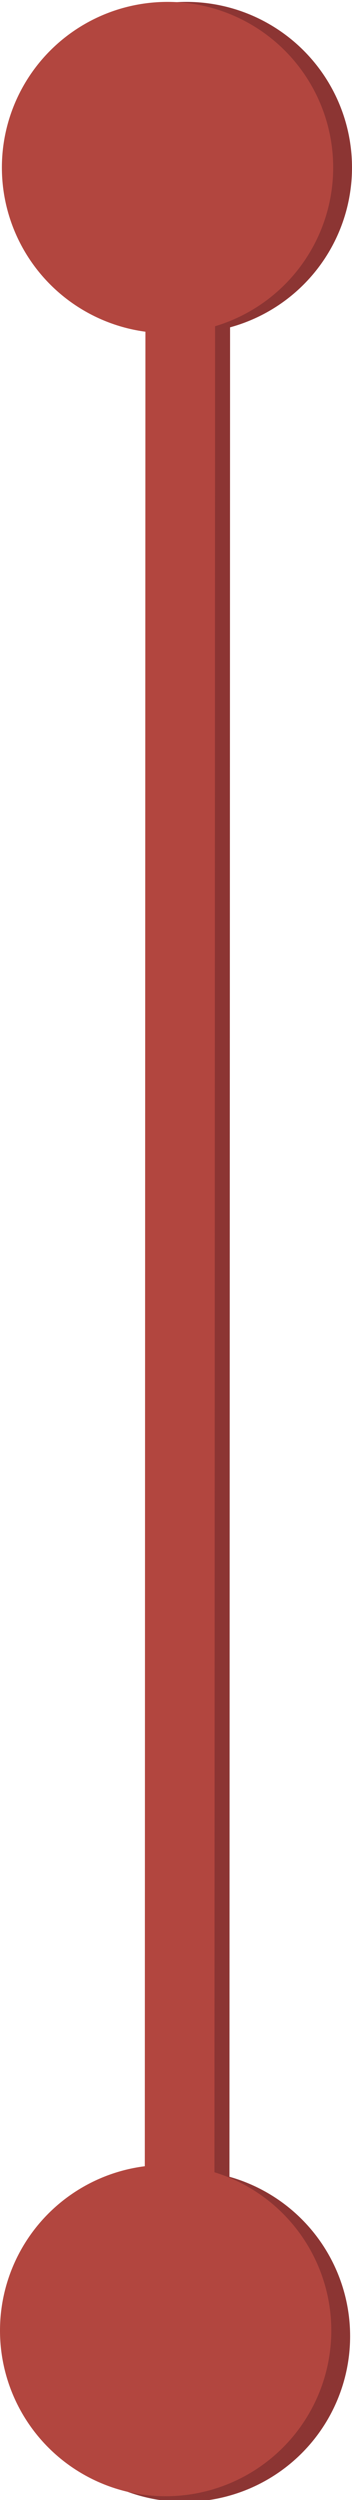 <?xml version="1.0" encoding="utf-8"?>
<!-- Generator: Adobe Illustrator 17.1.0, SVG Export Plug-In . SVG Version: 6.00 Build 0)  -->
<!DOCTYPE svg PUBLIC "-//W3C//DTD SVG 1.1//EN" "http://www.w3.org/Graphics/SVG/1.1/DTD/svg11.dtd">
<svg version="1.1" id="Layer_1" xmlns="http://www.w3.org/2000/svg" xmlns:xlink="http://www.w3.org/1999/xlink" x="0px" y="0px"
	 viewBox="40.6 -16.4 18.7 132.8" enable-background="new 40.6 -16.4 18.7 132.8" xml:space="preserve">
<circle fill="#8C3533" cx="50.4" cy="107.7" r="8.8"/>
<circle fill="#8C3533" cx="50.5" cy="-7.5" r="8.8"/>
<rect x="-10" y="46.4" transform="matrix(-3.416975e-04 1 -1 -3.416975e-04 99.224 -2.705)" fill="#8C3533" width="121.8" height="3.7"/>
<rect x="-10.7" y="45.9" transform="matrix(-3.416975e-04 1 -1 -3.416975e-04 97.927 -2.441)" fill="#B2463F" width="121.8" height="3.7"/>
<circle fill="#B2463F" cx="49.5" cy="-7.5" r="8.8"/>
<circle fill="#B2463F" cx="49.4" cy="107.4" r="8.8"/>
</svg>

